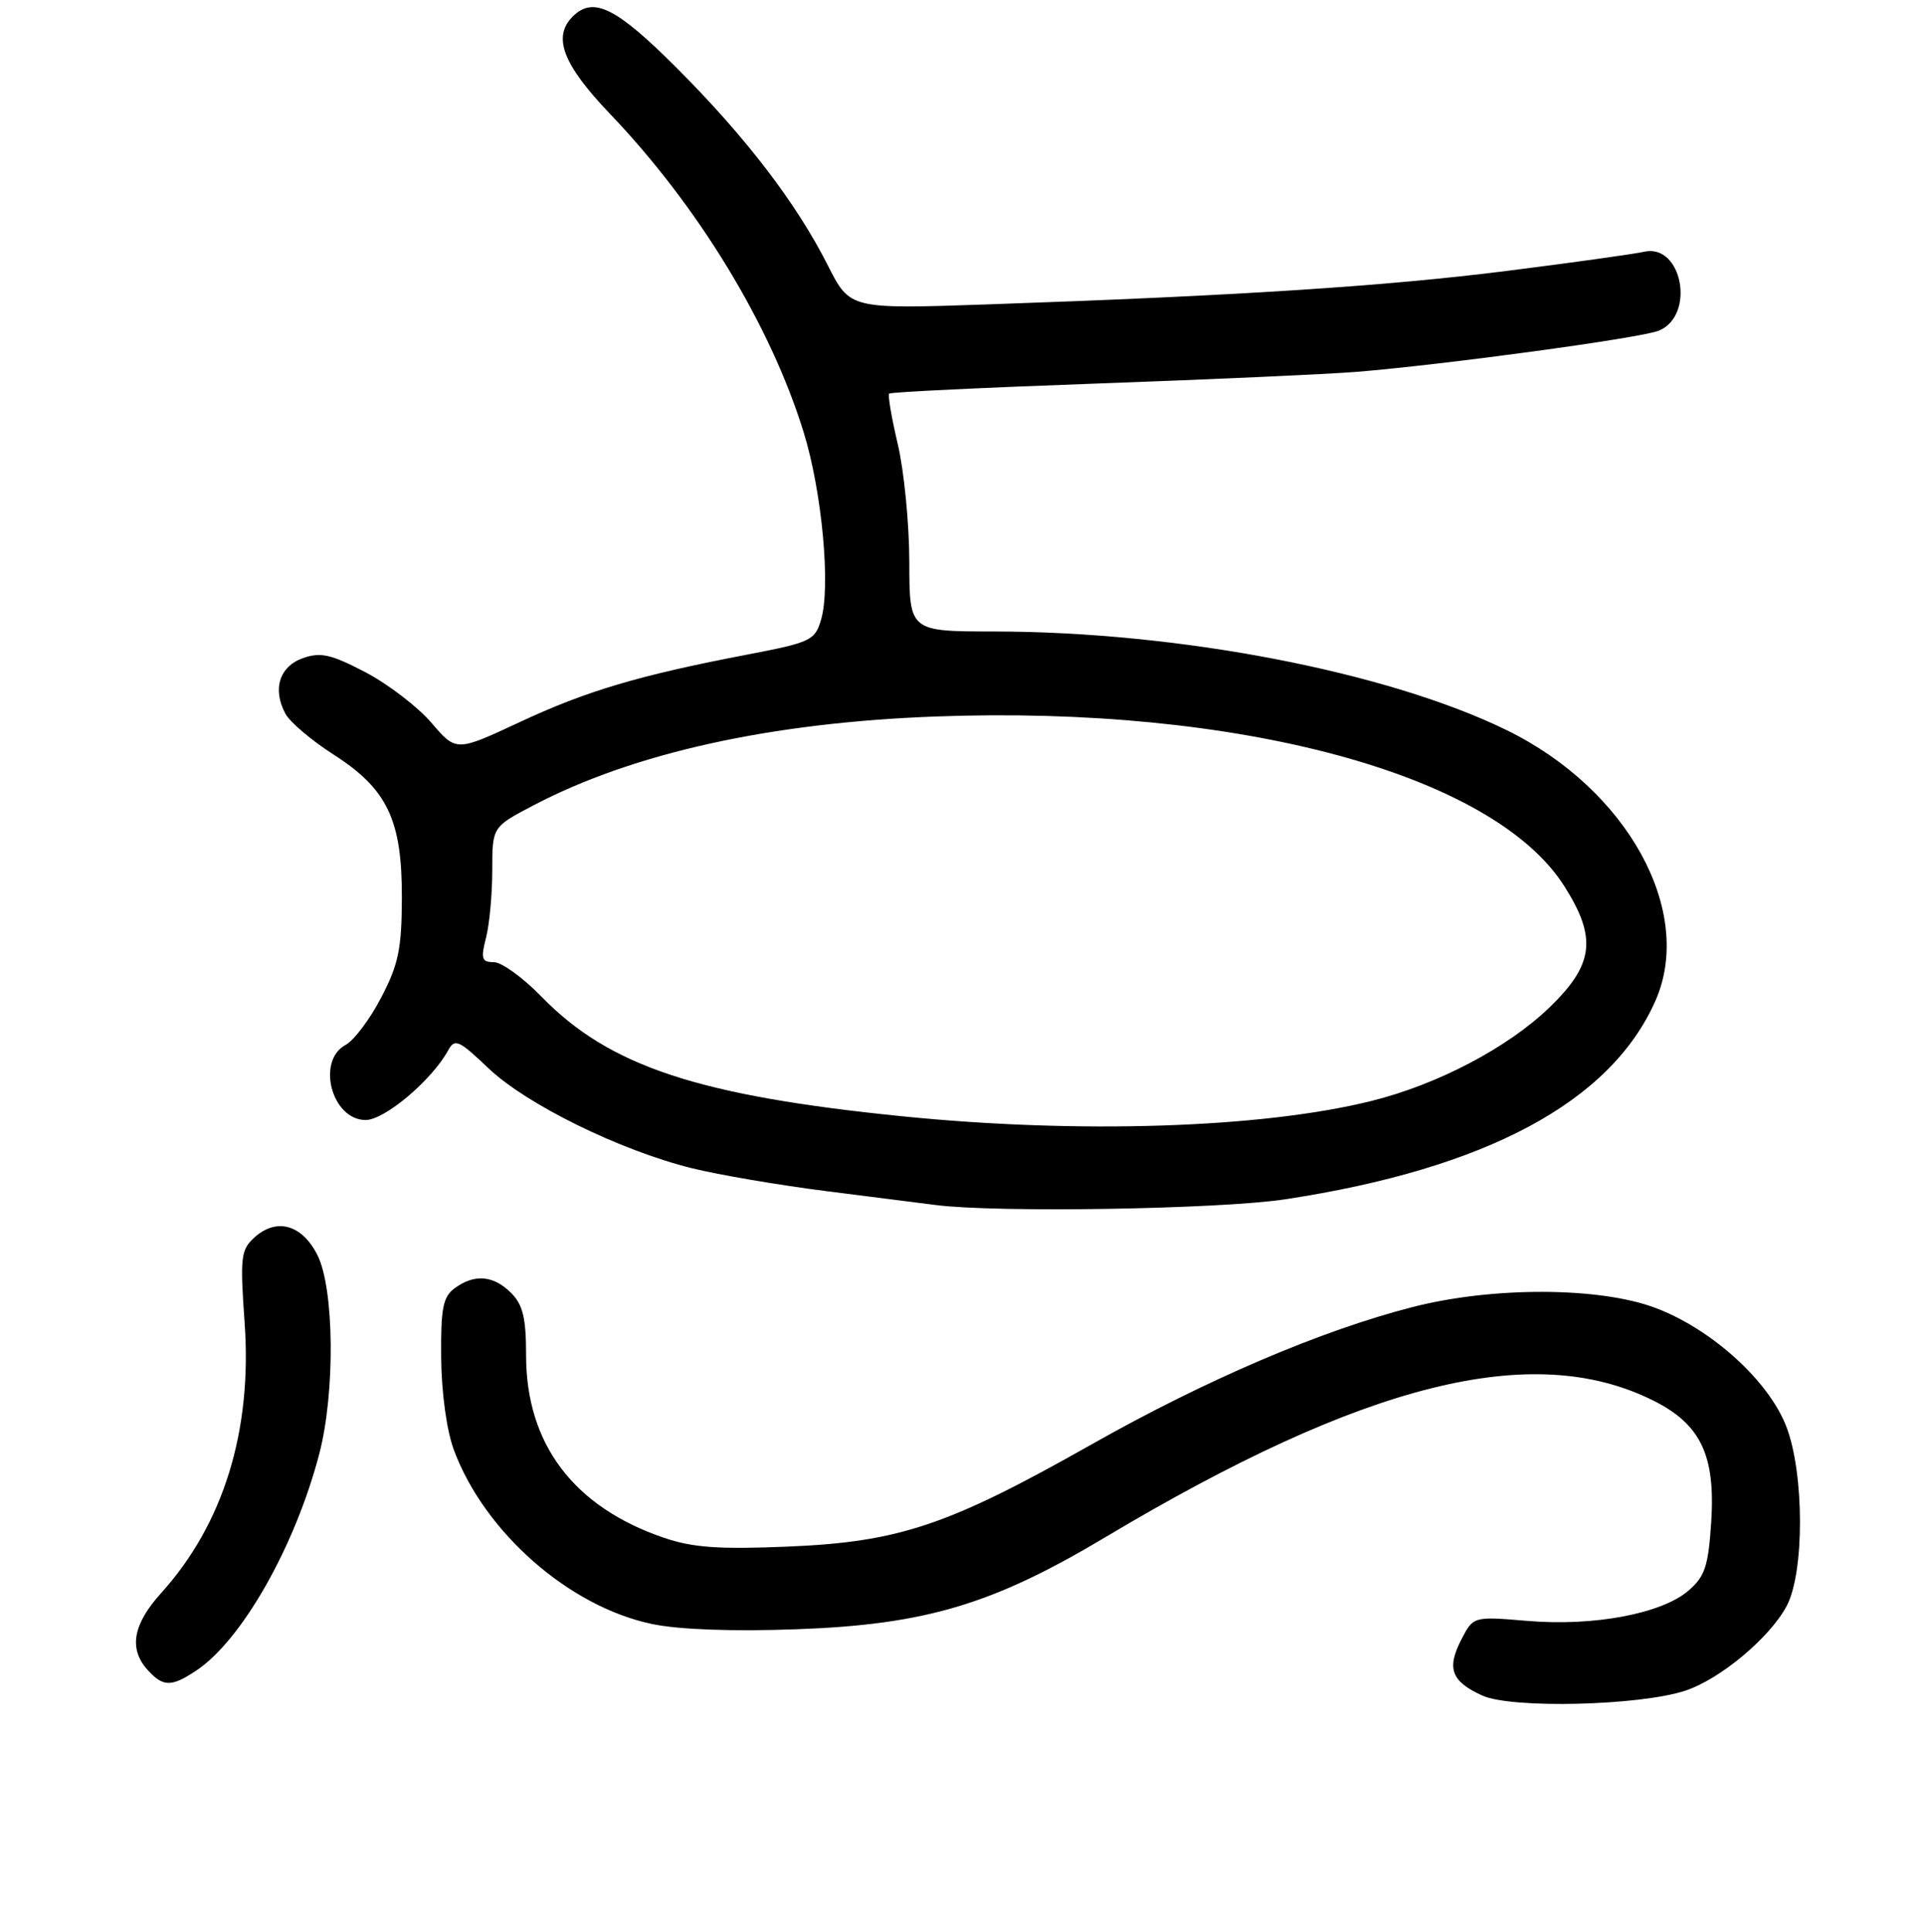 <?xml version="1.0" encoding="UTF-8" standalone="no"?>
<!DOCTYPE svg PUBLIC "-//W3C//DTD SVG 1.1//EN" "http://www.w3.org/Graphics/SVG/1.1/DTD/svg11.dtd" >
<svg xmlns="http://www.w3.org/2000/svg" xmlns:xlink="http://www.w3.org/1999/xlink" version="1.1" viewBox="0 0 256 257">
 <g >
 <path fill="currentColor"
d=" M 224.27 224.91 C 228.92 223.36 235.48 217.87 237.73 213.65 C 240.11 209.17 240.08 196.00 237.68 189.78 C 235.32 183.67 227.72 176.79 220.22 173.98 C 212.78 171.20 198.63 171.15 187.97 173.88 C 175.82 176.99 160.45 183.56 145.27 192.14 C 126.17 202.94 119.65 205.13 104.87 205.75 C 95.70 206.14 92.20 205.89 88.37 204.59 C 76.34 200.50 70.00 192.12 70.00 180.32 C 70.00 175.33 69.58 173.58 68.00 172.00 C 65.66 169.66 63.13 169.45 60.51 171.37 C 58.94 172.52 58.64 174.02 58.70 180.62 C 58.74 185.24 59.43 190.30 60.38 192.86 C 64.44 203.84 75.74 213.77 86.81 216.06 C 90.35 216.80 97.55 217.06 105.99 216.75 C 123.12 216.13 132.08 213.46 147.06 204.51 C 181.57 183.92 203.91 178.33 219.93 186.30 C 226.28 189.45 228.26 193.58 227.69 202.45 C 227.30 208.38 226.86 209.72 224.65 211.62 C 221.09 214.68 212.06 216.38 203.27 215.64 C 196.04 215.03 196.04 215.03 194.45 218.10 C 192.45 221.96 193.10 223.69 197.23 225.57 C 201.13 227.34 218.24 226.92 224.27 224.91 Z  M 26.12 222.24 C 32.19 218.20 39.28 205.70 42.49 193.38 C 44.61 185.24 44.48 171.47 42.25 167.00 C 40.20 162.91 36.81 161.95 33.85 164.63 C 32.04 166.28 31.93 167.24 32.55 176.00 C 33.57 190.34 29.73 202.75 21.46 211.91 C 17.67 216.10 17.10 219.35 19.65 222.17 C 21.71 224.44 22.80 224.45 26.12 222.24 Z  M 171.00 159.55 C 197.74 155.48 214.31 146.61 220.26 133.15 C 225.51 121.27 216.56 104.98 200.44 97.12 C 184.51 89.35 156.81 84.03 132.25 84.01 C 121.00 84.00 121.00 84.00 120.99 74.75 C 120.98 69.66 120.29 62.62 119.46 59.11 C 118.63 55.59 118.11 52.55 118.31 52.36 C 118.50 52.16 131.00 51.56 146.08 51.02 C 161.16 50.48 176.65 49.78 180.50 49.47 C 192.36 48.50 218.38 44.96 220.72 43.99 C 225.65 41.95 223.81 32.31 218.72 33.50 C 217.50 33.78 209.30 34.93 200.50 36.04 C 184.35 38.08 164.65 39.35 131.30 40.50 C 113.09 41.12 113.09 41.12 110.15 35.31 C 105.96 27.02 99.23 18.23 90.01 9.01 C 81.98 0.98 78.93 -0.53 76.20 2.20 C 73.49 4.91 74.89 8.58 81.12 15.10 C 92.87 27.38 102.52 43.23 106.93 57.50 C 109.37 65.39 110.55 78.02 109.25 82.43 C 108.44 85.20 107.89 85.46 99.45 87.08 C 84.98 89.85 78.02 91.92 69.10 96.09 C 60.70 100.01 60.70 100.01 57.40 96.15 C 55.58 94.03 51.63 91.01 48.62 89.43 C 44.07 87.05 42.67 86.73 40.32 87.55 C 37.19 88.65 36.22 91.67 37.97 94.94 C 38.57 96.06 41.44 98.50 44.36 100.37 C 51.55 104.97 53.51 109.08 53.47 119.50 C 53.45 126.23 53.01 128.33 50.72 132.71 C 49.23 135.58 47.10 138.41 46.00 139.00 C 42.05 141.12 44.14 149.00 48.65 149.00 C 51.19 149.00 57.46 143.70 59.64 139.72 C 60.51 138.12 61.06 138.37 65.02 142.14 C 70.05 146.92 82.43 153.01 92.00 155.40 C 95.58 156.29 103.67 157.67 110.00 158.47 C 116.33 159.27 122.85 160.10 124.50 160.31 C 132.60 161.36 162.30 160.87 171.00 159.55 Z  M 120.00 148.50 C 92.84 145.76 81.05 141.85 72.04 132.58 C 69.59 130.06 66.74 128.00 65.71 128.00 C 64.10 128.00 63.95 127.55 64.67 124.75 C 65.13 122.96 65.50 118.91 65.50 115.76 C 65.50 110.01 65.50 110.01 71.00 107.13 C 84.28 100.17 102.54 96.13 124.50 95.32 C 164.76 93.82 198.68 102.97 208.14 117.89 C 212.52 124.78 212.08 128.33 206.14 134.05 C 200.61 139.38 191.30 144.27 182.50 146.46 C 167.93 150.09 143.56 150.88 120.00 148.50 Z "/>
</g>
</svg>